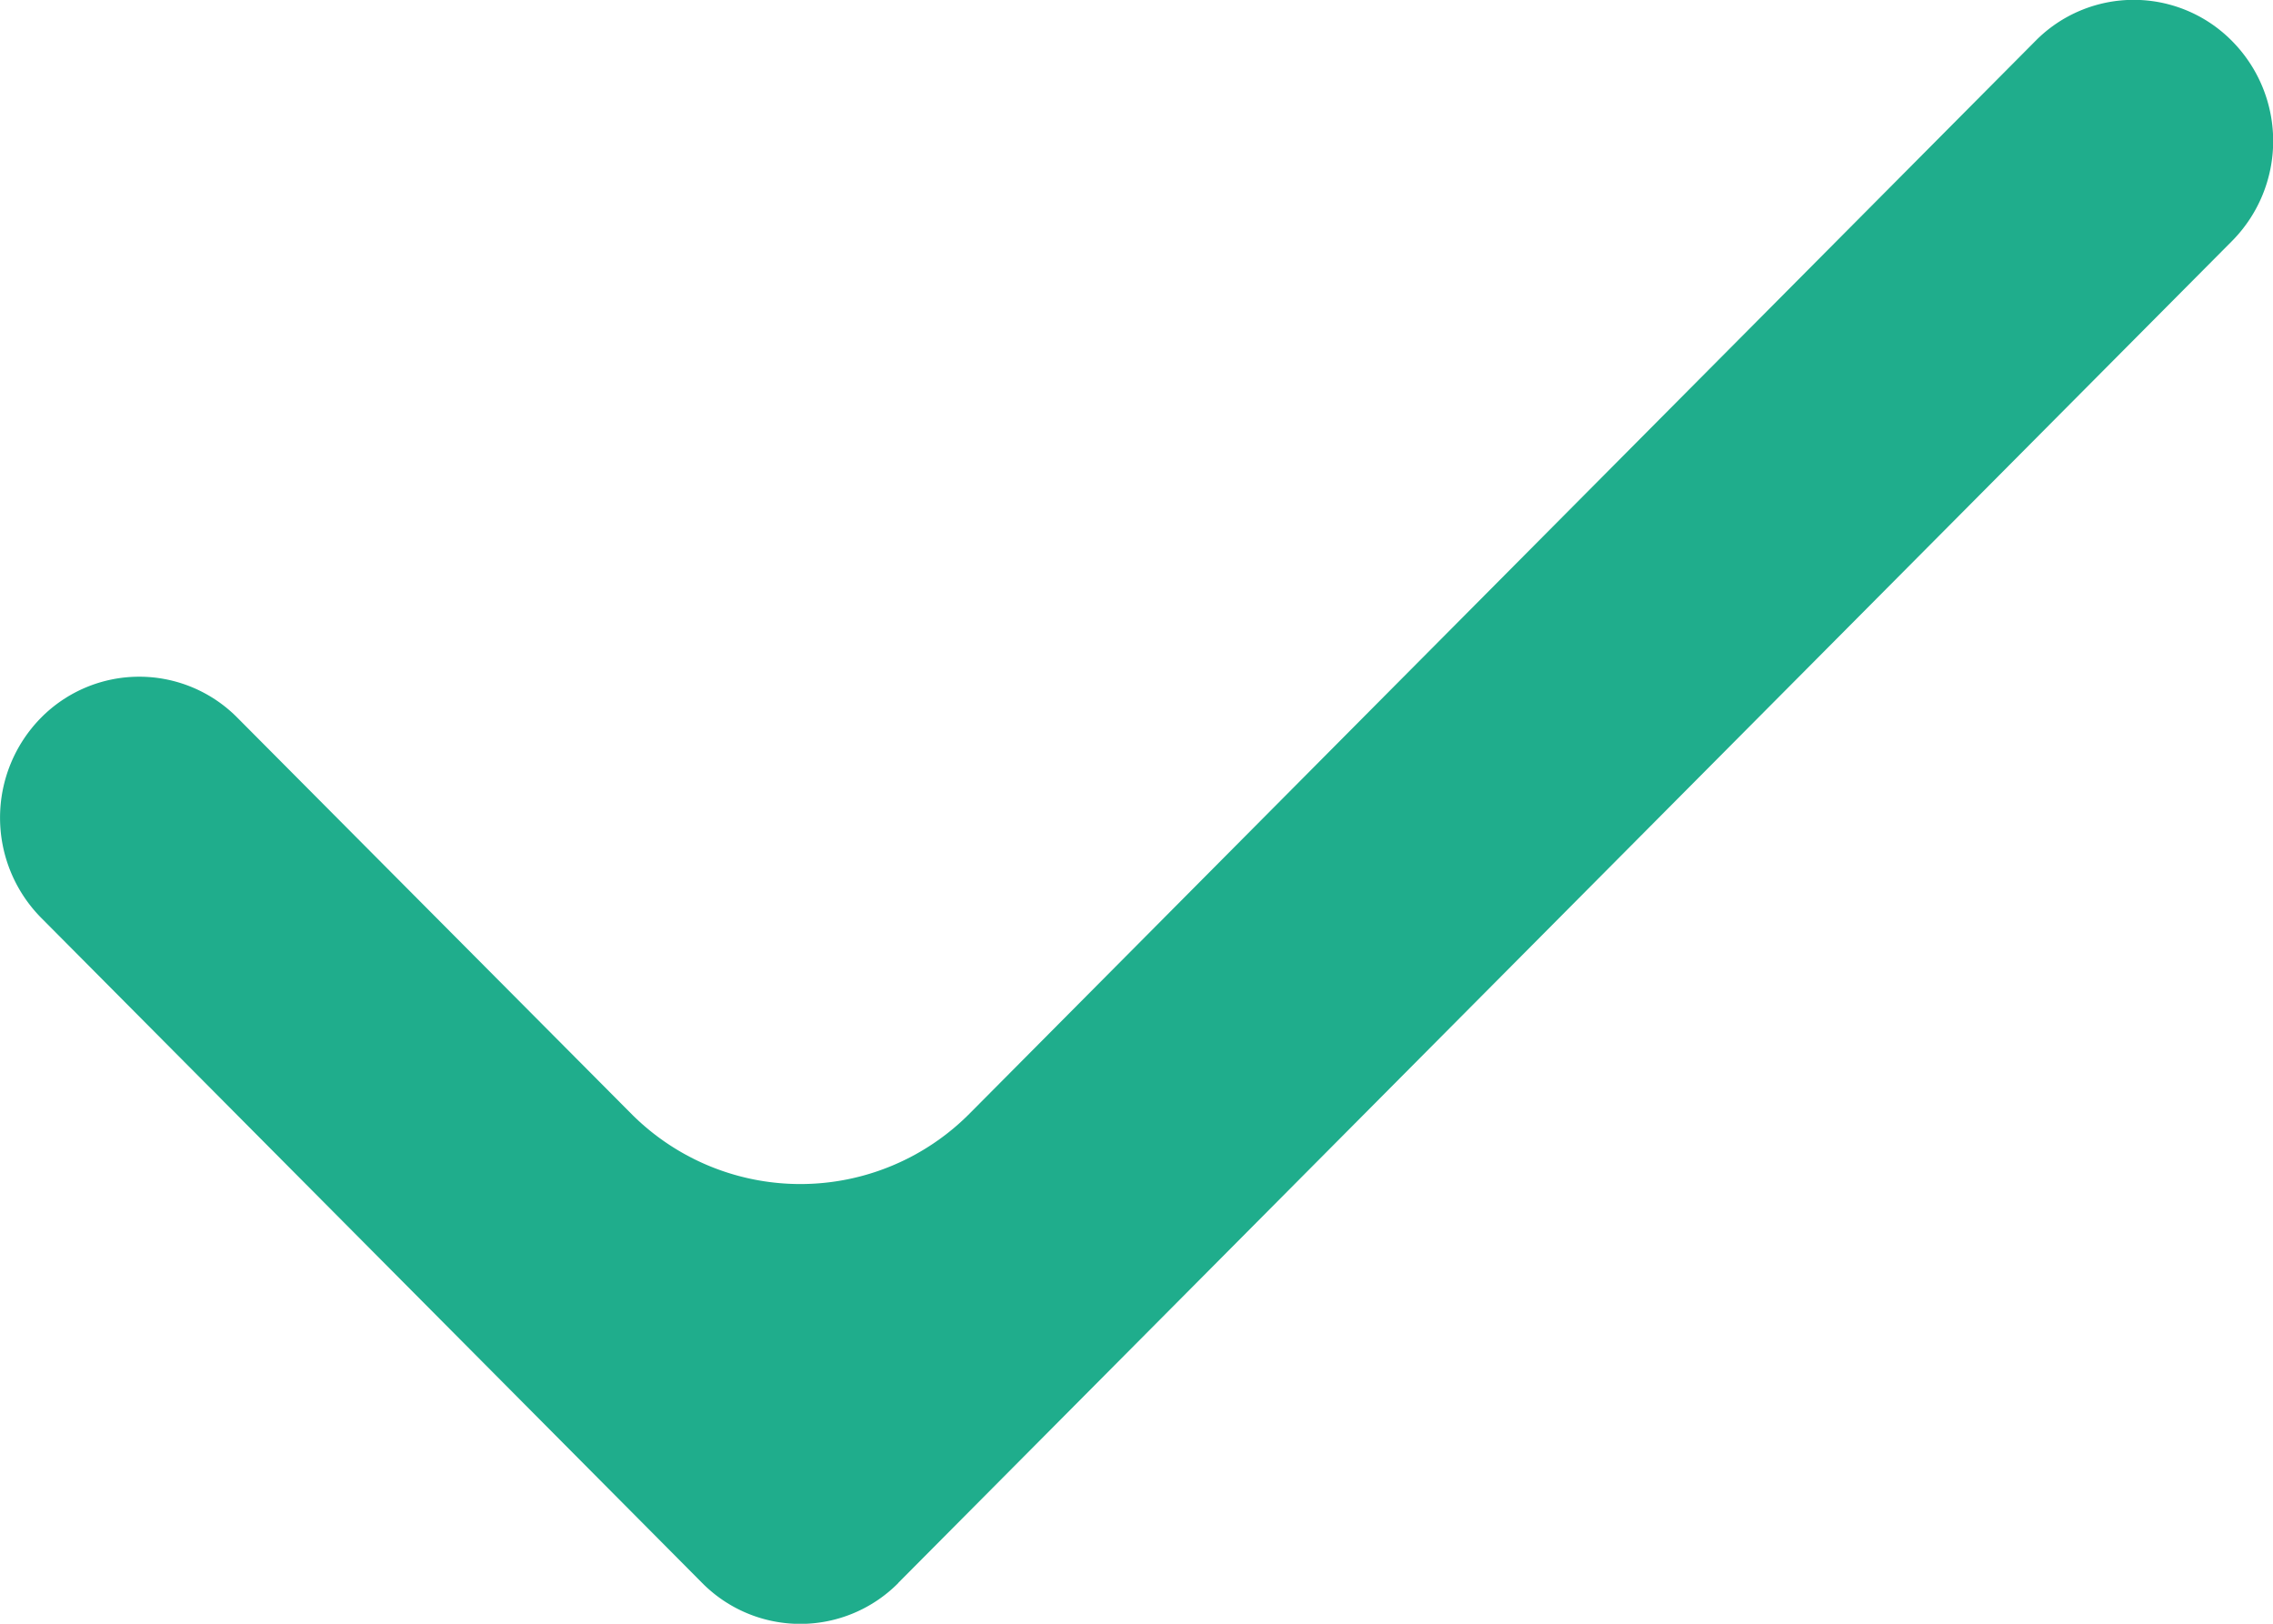<svg width="14" height="10" fill="none" xmlns="http://www.w3.org/2000/svg"><path d="M5.533 9.748l8.214-8.263a.875.875 0 000-1.233.85.85 0 00-1.21 0L5.97 6.86a1.469 1.469 0 01-2.081 0L1.462 4.42a.85.85 0 00-1.209 0 .877.877 0 000 1.232l4.071 4.096a.85.85 0 001.21 0z" fill="#1FAD8C"/></svg>